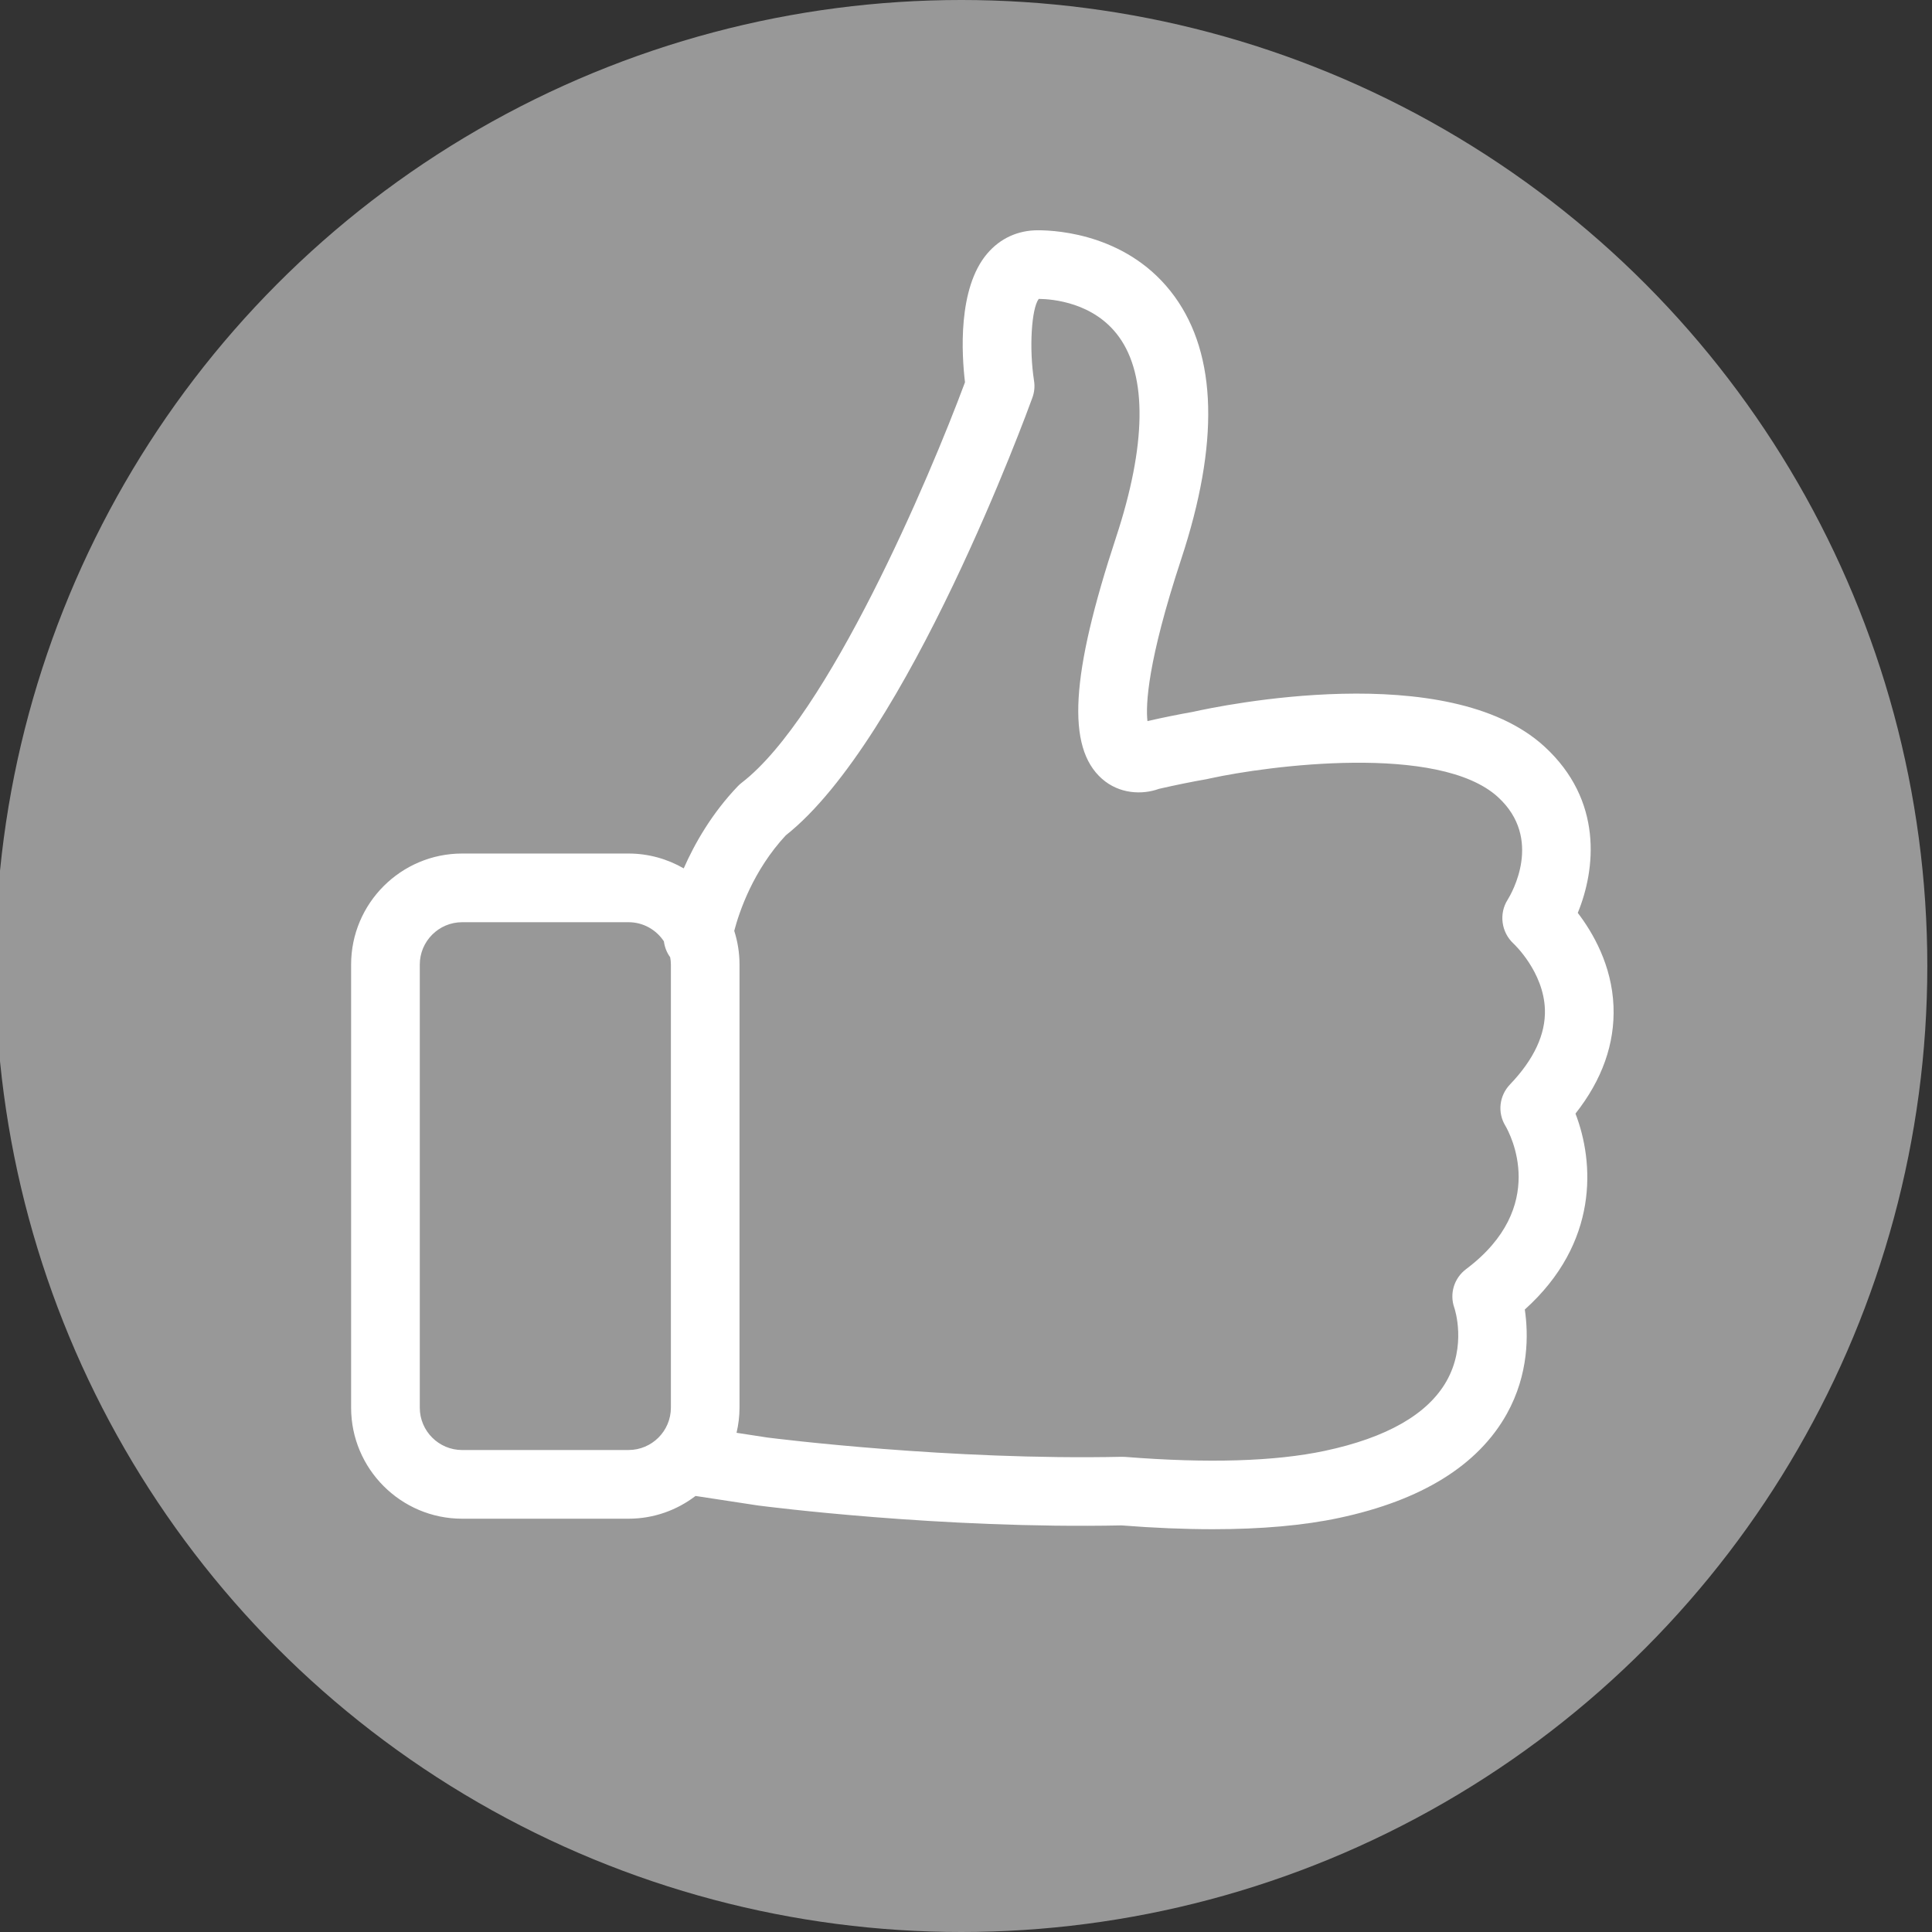 <?xml version="1.0" encoding="utf-8"?>
<!-- Generator: Adobe Illustrator 16.0.0, SVG Export Plug-In . SVG Version: 6.00 Build 0)  -->
<!DOCTYPE svg PUBLIC "-//W3C//DTD SVG 1.1//EN" "http://www.w3.org/Graphics/SVG/1.1/DTD/svg11.dtd">
<svg version="1.1" id="Calque_1" xmlns="http://www.w3.org/2000/svg" xmlns:xlink="http://www.w3.org/1999/xlink" x="0px" y="0px"
	 width="75px" height="75px" viewBox="0 0 75 75" enable-background="new 0 0 75 75" xml:space="preserve">
<rect x="0" y="0" width="75" height="75" fill="#333333" stroke="none"/>
<circle fill="#989898" cx="37.318" cy="37.5" r="37.5"/>
<circle fill="#989898" cx="-43.682" cy="47.5" r="37.5"/>
<g>
	<path fill="#B3BF4A" d="M-58.82,21.112h-4.243c-0.354-1.557-1.745-2.723-3.408-2.723h-2.542c-0.87,0-1.58-0.709-1.58-1.58
		c0-1.928-1.567-3.496-3.496-3.496h-5.911c-1.928,0-3.496,1.568-3.496,3.496c0,0.871-0.708,1.58-1.579,1.58h-2.543
		c-1.662,0-3.054,1.166-3.407,2.723h-4.245c-1.832,0-3.322,1.489-3.322,3.321v41.172c0,1.832,1.49,3.322,3.322,3.322h36.451
		c1.833,0,3.323-1.49,3.323-3.322V24.433C-55.497,22.601-56.987,21.112-58.82,21.112z M-89.2,21.885c0-0.872,0.709-1.58,1.581-1.58
		h2.543c1.929,0,3.496-1.568,3.496-3.496c0-0.872,0.709-1.579,1.579-1.579h5.911c0.87,0,1.579,0.707,1.579,1.579
		c0,1.928,1.569,3.496,3.497,3.496h2.542c0.873,0,1.582,0.708,1.582,1.58v0.593H-89.2V21.885z M-57.413,65.605
		c0,0.775-0.631,1.406-1.407,1.406h-36.451c-0.775,0-1.405-0.631-1.405-1.406V24.433c0-0.774,0.63-1.405,1.405-1.405h4.156v0.408
		c0,0.529,0.43,0.957,0.958,0.957h26.225c0.529,0,0.958-0.428,0.958-0.957v-0.408h4.156c0.774,0,1.405,0.631,1.405,1.405V65.605
		L-57.413,65.605z"/>
	<path fill="#B3BF4A" d="M-87.115,35.883h-1.058c-0.529,0-0.959,0.429-0.959,0.957c0,0.53,0.43,0.959,0.959,0.959h1.058
		c0.529,0,0.958-0.429,0.958-0.959C-86.157,36.312-86.586,35.883-87.115,35.883z"/>
	<path fill="#B3BF4A" d="M-66.602,35.883h-16.252c-0.529,0-0.958,0.429-0.958,0.957c0,0.53,0.429,0.959,0.958,0.959h16.252
		c0.528,0,0.957-0.429,0.957-0.959C-65.645,36.312-66.073,35.883-66.602,35.883z"/>
	<path fill="#B3BF4A" d="M-87.115,40.354h-1.058c-0.529,0-0.959,0.43-0.959,0.959s0.43,0.959,0.959,0.959h1.058
		c0.529,0,0.958-0.43,0.958-0.959S-86.586,40.354-87.115,40.354z"/>
	<path fill="#B3BF4A" d="M-66.602,40.354h-16.252c-0.529,0-0.958,0.43-0.958,0.959s0.429,0.959,0.958,0.959h16.252
		c0.528,0,0.957-0.43,0.957-0.959S-66.073,40.354-66.602,40.354z"/>
	<path fill="#B3BF4A" d="M-87.115,44.824h-1.058c-0.529,0-0.959,0.43-0.959,0.959s0.43,0.957,0.959,0.957h1.058
		c0.529,0,0.958-0.428,0.958-0.957S-86.586,44.824-87.115,44.824z"/>
	<path fill="#B3BF4A" d="M-66.602,44.824h-16.252c-0.529,0-0.958,0.43-0.958,0.959s0.429,0.957,0.958,0.957h16.252
		c0.528,0,0.957-0.428,0.957-0.957S-66.073,44.824-66.602,44.824z"/>
	<path fill="#B3BF4A" d="M-87.115,49.297h-1.058c-0.529,0-0.959,0.428-0.959,0.957s0.43,0.959,0.959,0.959h1.058
		c0.529,0,0.958-0.43,0.958-0.959S-86.586,49.297-87.115,49.297z"/>
	<path fill="#B3BF4A" d="M-66.602,49.297h-16.252c-0.529,0-0.958,0.428-0.958,0.957s0.429,0.959,0.958,0.959h16.252
		c0.528,0,0.957-0.43,0.957-0.959S-66.073,49.297-66.602,49.297z"/>
	<path fill="#B3BF4A" d="M-87.115,53.766h-1.058c-0.529,0-0.959,0.43-0.959,0.959s0.43,0.959,0.959,0.959h1.058
		c0.529,0,0.958-0.43,0.958-0.959S-86.586,53.766-87.115,53.766z"/>
	<path fill="#B3BF4A" d="M-66.602,53.766h-16.252c-0.529,0-0.958,0.43-0.958,0.959s0.429,0.959,0.958,0.959h16.252
		c0.528,0,0.957-0.43,0.957-0.959S-66.073,53.766-66.602,53.766z"/>
</g>
<path fill="#FFFFFF" d="M62.636,39.062c-0.063-1.595-0.804-2.862-1.387-3.624c0.694-1.688,0.989-4.371-1.301-6.464
	c-3.751-3.429-12.621-1.567-13.62-1.344c-0.004,0.001-0.008,0.002-0.012,0.003c-0.564,0.1-1.16,0.22-1.772,0.359
	c-0.07-0.624-0.006-2.293,1.314-6.298c1.475-4.478,1.389-7.902-0.257-10.179c-1.731-2.39-4.5-2.576-5.308-2.576
	c-0.781,0-1.46,0.311-1.965,0.9c-1.161,1.356-0.993,3.948-0.867,5c-1.389,3.74-5.325,12.98-8.67,15.548
	c-0.054,0.042-0.106,0.088-0.153,0.138c-1,1.049-1.661,2.198-2.096,3.185c-0.632-0.363-1.362-0.576-2.142-0.576h-6.46
	c-2.376,0-4.31,1.934-4.31,4.31v17.201c0,2.377,1.934,4.311,4.31,4.311H24.4c0.978,0,1.877-0.331,2.601-0.883l2.401,0.366
	c0.009,0.001,0.019,0.003,0.027,0.004c0.288,0.037,7.11,0.916,14.109,0.773c1.261,0.099,2.442,0.148,3.539,0.148
	c1.893,0,3.534-0.146,4.904-0.438c3.207-0.682,5.398-2.041,6.514-4.04c0.86-1.547,0.84-3.092,0.698-4.05
	c2.88-2.592,2.7-5.706,1.967-7.606C62.197,41.915,62.693,40.515,62.636,39.062z M17.94,56.29c-0.906,0-1.644-0.737-1.644-1.644
	V37.445c0-0.906,0.738-1.645,1.644-1.645H24.4c0.573,0,1.078,0.296,1.372,0.742c0.03,0.226,0.112,0.438,0.244,0.617
	c0.017,0.093,0.028,0.187,0.028,0.285v17.201c0,0.906-0.737,1.644-1.644,1.644H17.94z M58.619,42.097
	c-0.417,0.436-0.495,1.087-0.182,1.603c0.184,0.314,1.701,3.145-1.521,5.565c-0.467,0.35-0.654,0.953-0.459,1.504
	c0.021,0.059,0.481,1.471-0.307,2.853c-0.73,1.281-2.32,2.19-4.723,2.7c-1.929,0.41-4.534,0.489-7.747,0.235
	c-0.044-0.004-0.089-0.005-0.133-0.004c-6.675,0.142-13.422-0.706-13.761-0.749l-1.193-0.183c0.073-0.313,0.115-0.639,0.115-0.975
	V37.445c0-0.457-0.073-0.896-0.205-1.31c0.199-0.757,0.74-2.349,1.999-3.705c4.73-3.743,9.378-16.446,9.574-16.989
	c0.078-0.211,0.101-0.438,0.065-0.659c-0.195-1.25-0.101-2.804,0.183-3.179c0.526,0.005,2.147,0.135,3.114,1.474
	c1.103,1.522,1.062,4.213-0.113,7.782c-1.761,5.346-1.928,8.147-0.551,9.37c0.674,0.598,1.566,0.631,2.217,0.394
	c0.646-0.148,1.27-0.275,1.856-0.377c0.043-0.008,0.085-0.017,0.127-0.028c2.246-0.492,8.884-1.371,11.176,0.724
	c1.77,1.619,0.521,3.751,0.379,3.982c-0.35,0.545-0.249,1.27,0.228,1.709c0.011,0.01,1.168,1.089,1.216,2.557
	C60.004,40.147,59.549,41.125,58.619,42.097z"/>
</svg>